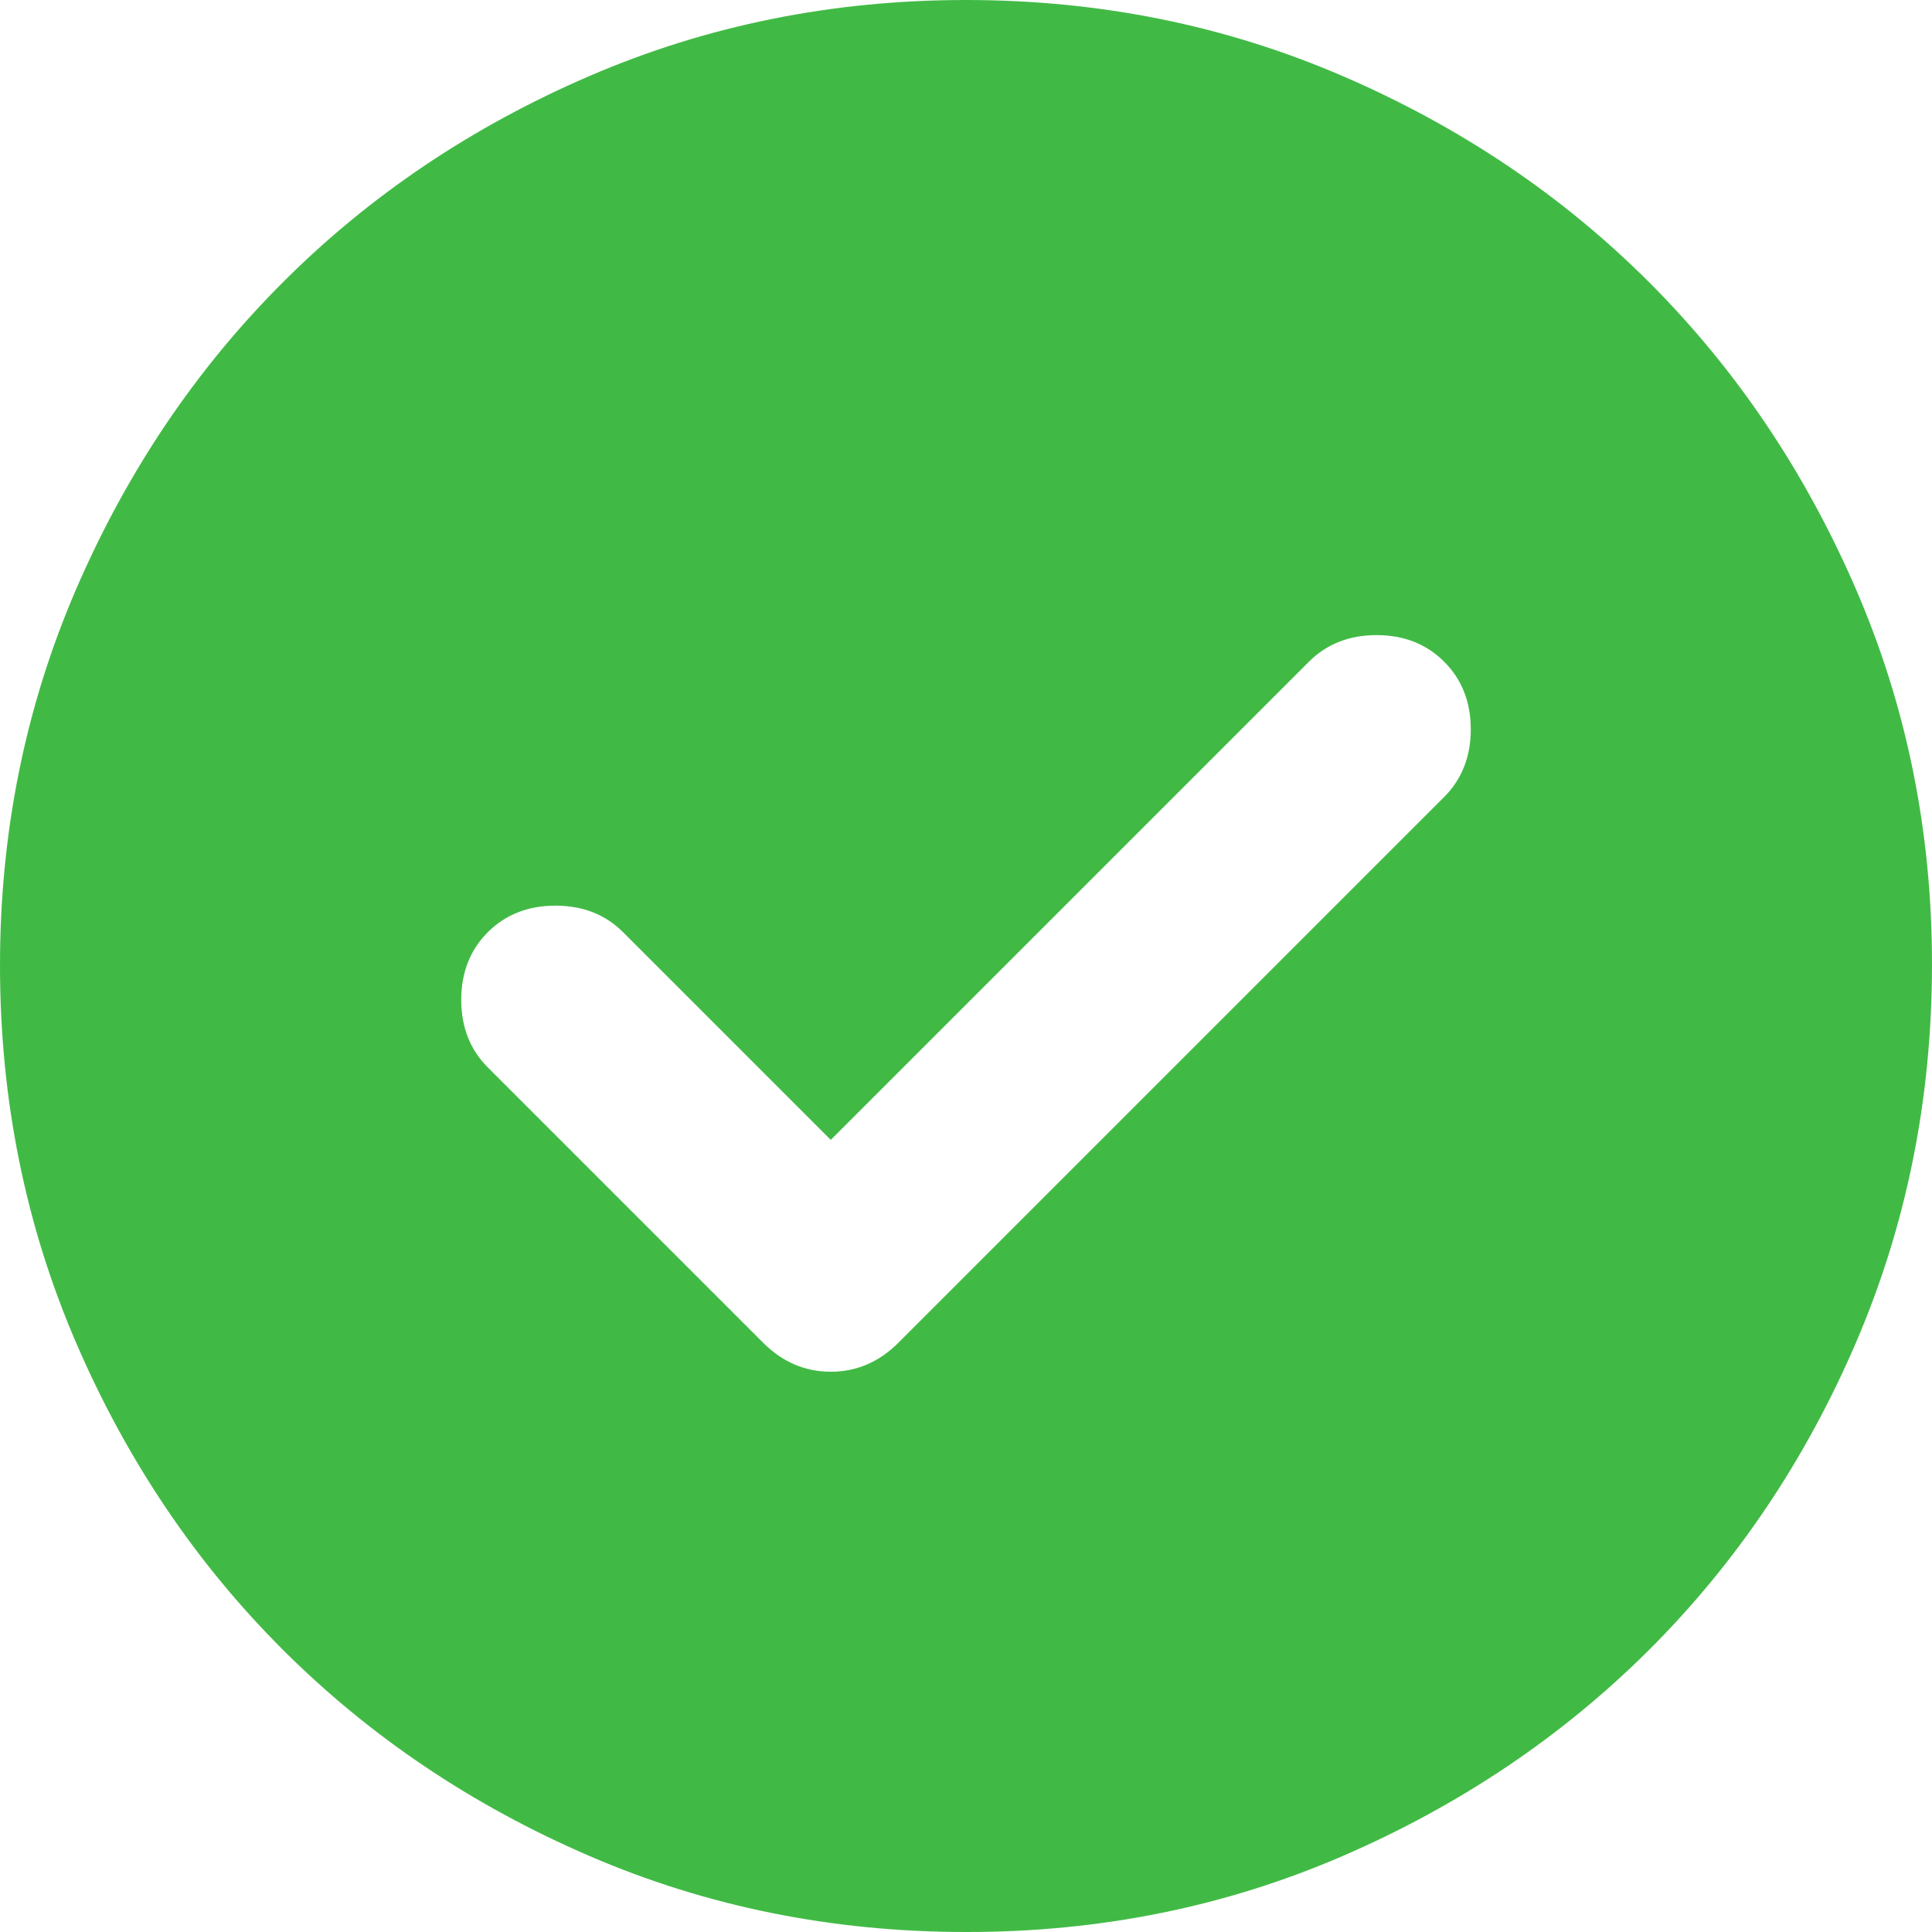 <svg width="26" height="26" viewBox="0 0 26 26" fill="none" xmlns="http://www.w3.org/2000/svg">
<path d="M11.18 15.34L8.385 12.545C8.147 12.307 7.843 12.188 7.475 12.188C7.107 12.188 6.803 12.307 6.565 12.545C6.327 12.783 6.207 13.087 6.207 13.455C6.207 13.823 6.327 14.127 6.565 14.365L10.27 18.07C10.53 18.33 10.833 18.46 11.18 18.46C11.527 18.46 11.83 18.33 12.09 18.07L19.435 10.725C19.673 10.487 19.793 10.183 19.793 9.815C19.793 9.447 19.673 9.143 19.435 8.905C19.197 8.667 18.893 8.547 18.525 8.547C18.157 8.547 17.853 8.667 17.615 8.905L11.18 15.34ZM13 26C11.202 26 9.512 25.659 7.93 24.976C6.348 24.293 4.973 23.367 3.803 22.198C2.632 21.028 1.706 19.652 1.024 18.07C0.342 16.488 0.001 14.797 1.64557e-06 13C-0.001 11.203 0.341 9.513 1.024 7.93C1.708 6.347 2.634 4.972 3.803 3.803C4.971 2.633 6.347 1.707 7.93 1.024C9.513 0.341 11.203 0 13 0C14.797 0 16.487 0.341 18.07 1.024C19.653 1.707 21.029 2.633 22.198 3.803C23.366 4.972 24.292 6.347 24.977 7.93C25.662 9.513 26.003 11.203 26 13C25.997 14.797 25.656 16.488 24.976 18.07C24.295 19.652 23.369 21.028 22.198 22.198C21.026 23.367 19.65 24.293 18.07 24.977C16.49 25.661 14.8 26.002 13 26Z" fill="#41BA45"/>
</svg>
